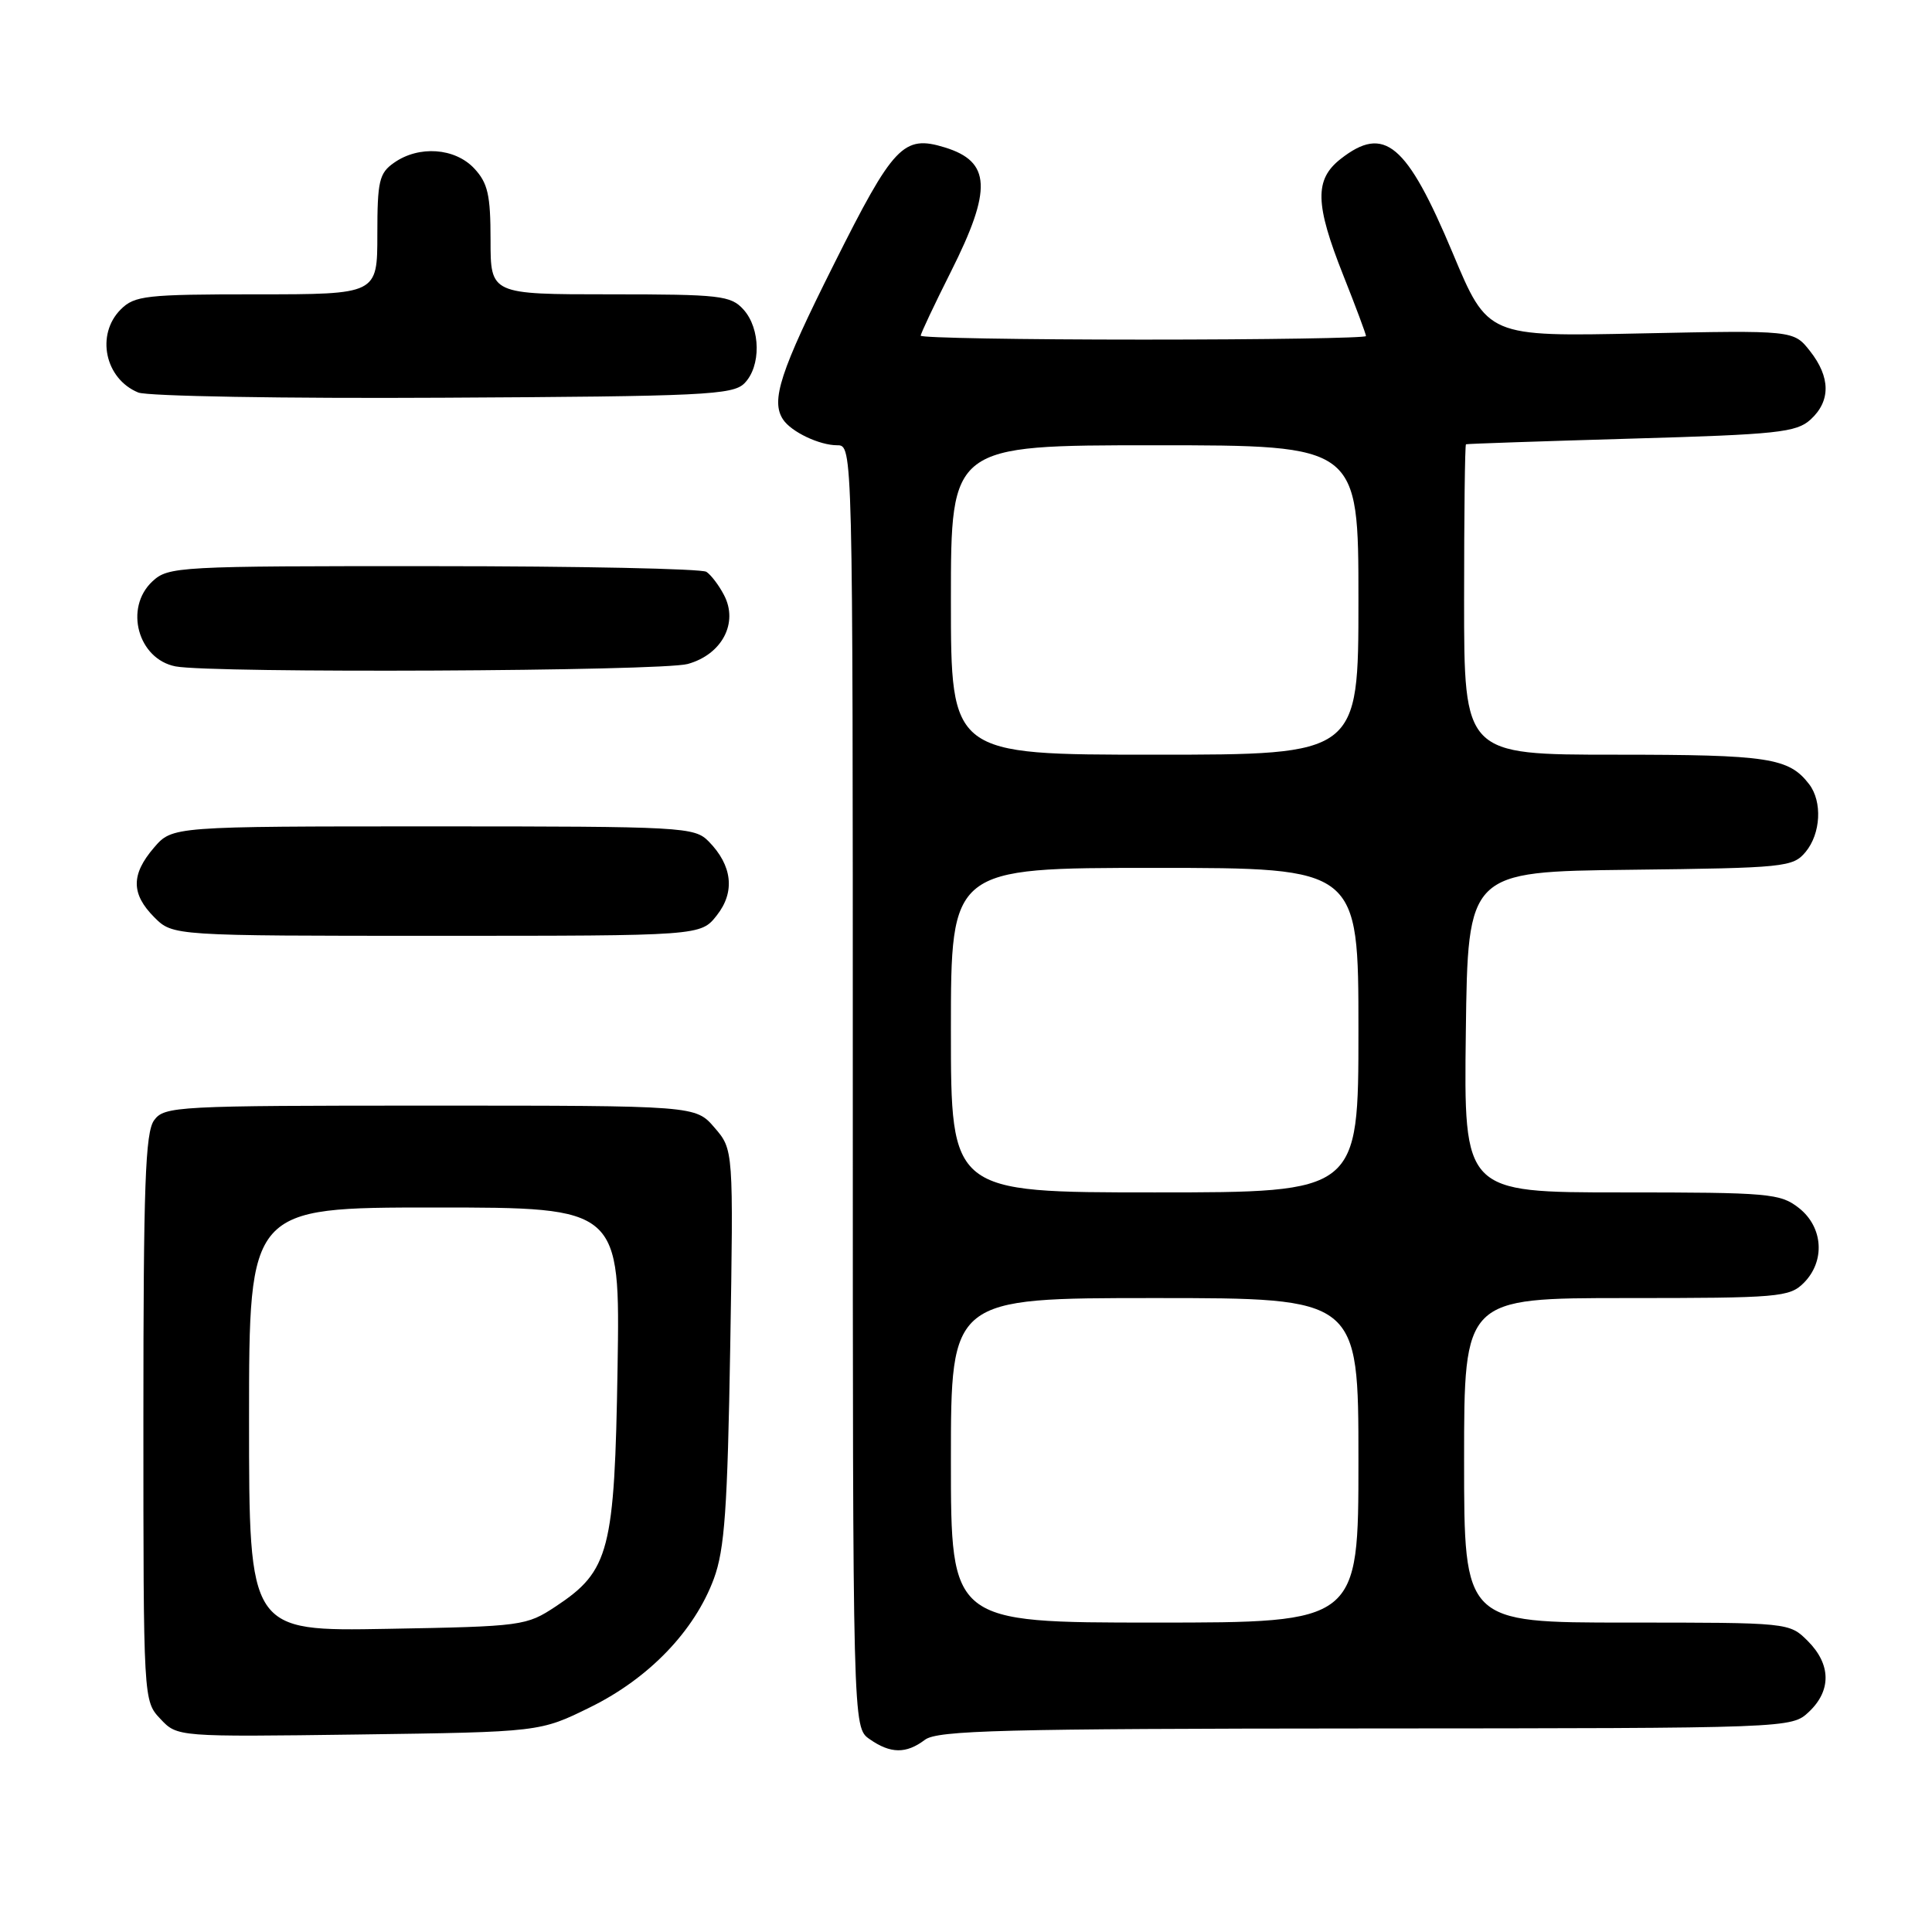 <?xml version="1.0" encoding="UTF-8" standalone="no"?>
<!DOCTYPE svg PUBLIC "-//W3C//DTD SVG 1.1//EN" "http://www.w3.org/Graphics/SVG/1.1/DTD/svg11.dtd" >
<svg xmlns="http://www.w3.org/2000/svg" xmlns:xlink="http://www.w3.org/1999/xlink" version="1.1" viewBox="0 0 256 256">
 <g >
 <path fill="currentColor"
d=" M 122.56 230.53 C 124.21 229.28 132.90 229.06 180.94 229.03 C 237.37 229.00 237.37 229.00 239.69 226.83 C 242.68 224.01 242.63 220.54 239.55 217.45 C 237.09 215.00 237.09 215.00 215.55 215.00 C 194.00 215.00 194.00 215.00 194.00 193.50 C 194.00 172.00 194.00 172.00 215.50 172.00 C 235.67 172.00 237.12 171.88 239.00 170.00 C 241.88 167.12 241.59 162.61 238.37 160.07 C 235.89 158.13 234.46 158.00 214.85 158.00 C 193.96 158.00 193.96 158.00 194.23 136.75 C 194.50 115.50 194.50 115.50 216.00 115.25 C 236.50 115.01 237.58 114.90 239.25 112.89 C 241.27 110.46 241.49 106.22 239.72 103.91 C 237.03 100.41 234.35 100.00 214.07 100.00 C 194.00 100.00 194.00 100.00 194.00 79.50 C 194.00 68.22 194.11 58.94 194.25 58.87 C 194.39 58.80 204.24 58.47 216.15 58.12 C 235.51 57.57 238.02 57.30 239.90 55.60 C 242.59 53.15 242.57 49.99 239.83 46.51 C 237.66 43.76 237.66 43.76 217.40 44.18 C 197.13 44.61 197.13 44.61 192.50 33.55 C 186.39 18.99 183.44 16.51 177.63 21.07 C 174.16 23.80 174.24 27.03 178.00 36.50 C 179.65 40.65 181.00 44.27 181.00 44.53 C 181.00 44.79 167.72 45.00 151.50 45.00 C 135.28 45.00 122.00 44.77 122.00 44.48 C 122.00 44.19 123.80 40.38 126.00 36.00 C 131.49 25.08 131.31 21.41 125.18 19.53 C 119.71 17.85 118.39 19.24 110.50 35.01 C 103.36 49.25 102.10 53.11 103.77 55.60 C 104.86 57.23 108.58 59.00 110.93 59.00 C 113.00 59.00 113.00 59.00 113.00 143.94 C 113.00 228.89 113.00 228.89 115.22 230.44 C 118.00 232.39 120.07 232.41 122.56 230.53 Z  M 78.22 226.21 C 85.99 222.39 92.03 216.10 94.59 209.19 C 96.02 205.32 96.40 199.94 96.76 178.42 C 97.19 152.33 97.19 152.33 94.68 149.42 C 92.17 146.50 92.17 146.50 57.01 146.50 C 23.35 146.50 21.78 146.58 20.42 148.44 C 19.25 150.04 19.00 157.07 19.00 187.88 C 19.00 225.36 19.00 225.37 21.25 227.76 C 23.49 230.15 23.49 230.15 47.52 229.83 C 71.55 229.50 71.55 229.50 78.22 226.21 Z  M 94.98 121.29 C 97.43 118.19 97.04 114.69 93.91 111.50 C 92.02 109.58 90.62 109.50 57.39 109.50 C 22.83 109.50 22.83 109.50 20.41 112.31 C 17.35 115.87 17.36 118.45 20.45 121.55 C 22.91 124.00 22.91 124.00 57.88 124.00 C 92.85 124.00 92.85 124.00 94.98 121.29 Z  M 91.13 87.98 C 95.67 86.72 97.88 82.53 95.93 78.84 C 95.26 77.55 94.21 76.17 93.60 75.77 C 93.00 75.36 76.72 75.02 57.44 75.02 C 23.53 75.00 22.31 75.07 20.19 77.04 C 16.43 80.55 18.28 87.33 23.26 88.30 C 28.09 89.23 87.64 88.95 91.13 87.98 Z  M 98.63 50.80 C 100.86 48.56 100.80 43.54 98.51 41.01 C 96.83 39.16 95.45 39.00 80.85 39.00 C 65.00 39.00 65.00 39.00 65.00 31.81 C 65.00 25.81 64.64 24.25 62.83 22.31 C 60.27 19.59 55.51 19.25 52.22 21.56 C 50.24 22.94 50.00 23.98 50.00 31.06 C 50.00 39.00 50.00 39.00 34.00 39.00 C 19.33 39.00 17.83 39.17 16.00 41.00 C 12.67 44.33 13.90 50.20 18.32 52.01 C 19.52 52.50 37.70 52.82 58.72 52.70 C 93.20 52.52 97.10 52.33 98.63 50.80 Z  M 126.00 193.50 C 126.00 172.00 126.00 172.00 153.00 172.00 C 180.00 172.00 180.00 172.00 180.00 193.50 C 180.00 215.00 180.00 215.00 153.00 215.00 C 126.00 215.00 126.00 215.00 126.00 193.50 Z  M 126.00 136.50 C 126.00 115.00 126.00 115.00 153.00 115.00 C 180.00 115.00 180.00 115.00 180.00 136.50 C 180.00 158.00 180.00 158.00 153.00 158.00 C 126.00 158.00 126.00 158.00 126.00 136.50 Z  M 126.00 79.50 C 126.00 59.00 126.00 59.00 153.00 59.00 C 180.00 59.00 180.00 59.00 180.00 79.50 C 180.00 100.00 180.00 100.00 153.00 100.00 C 126.00 100.00 126.00 100.00 126.00 79.50 Z  M 33.00 188.08 C 33.00 160.00 33.00 160.00 57.59 160.00 C 82.17 160.00 82.17 160.00 81.83 181.25 C 81.44 205.49 80.76 208.14 73.67 212.84 C 69.74 215.44 69.24 215.51 51.33 215.83 C 33.00 216.16 33.00 216.16 33.00 188.08 Z "/>
</g>
</svg>